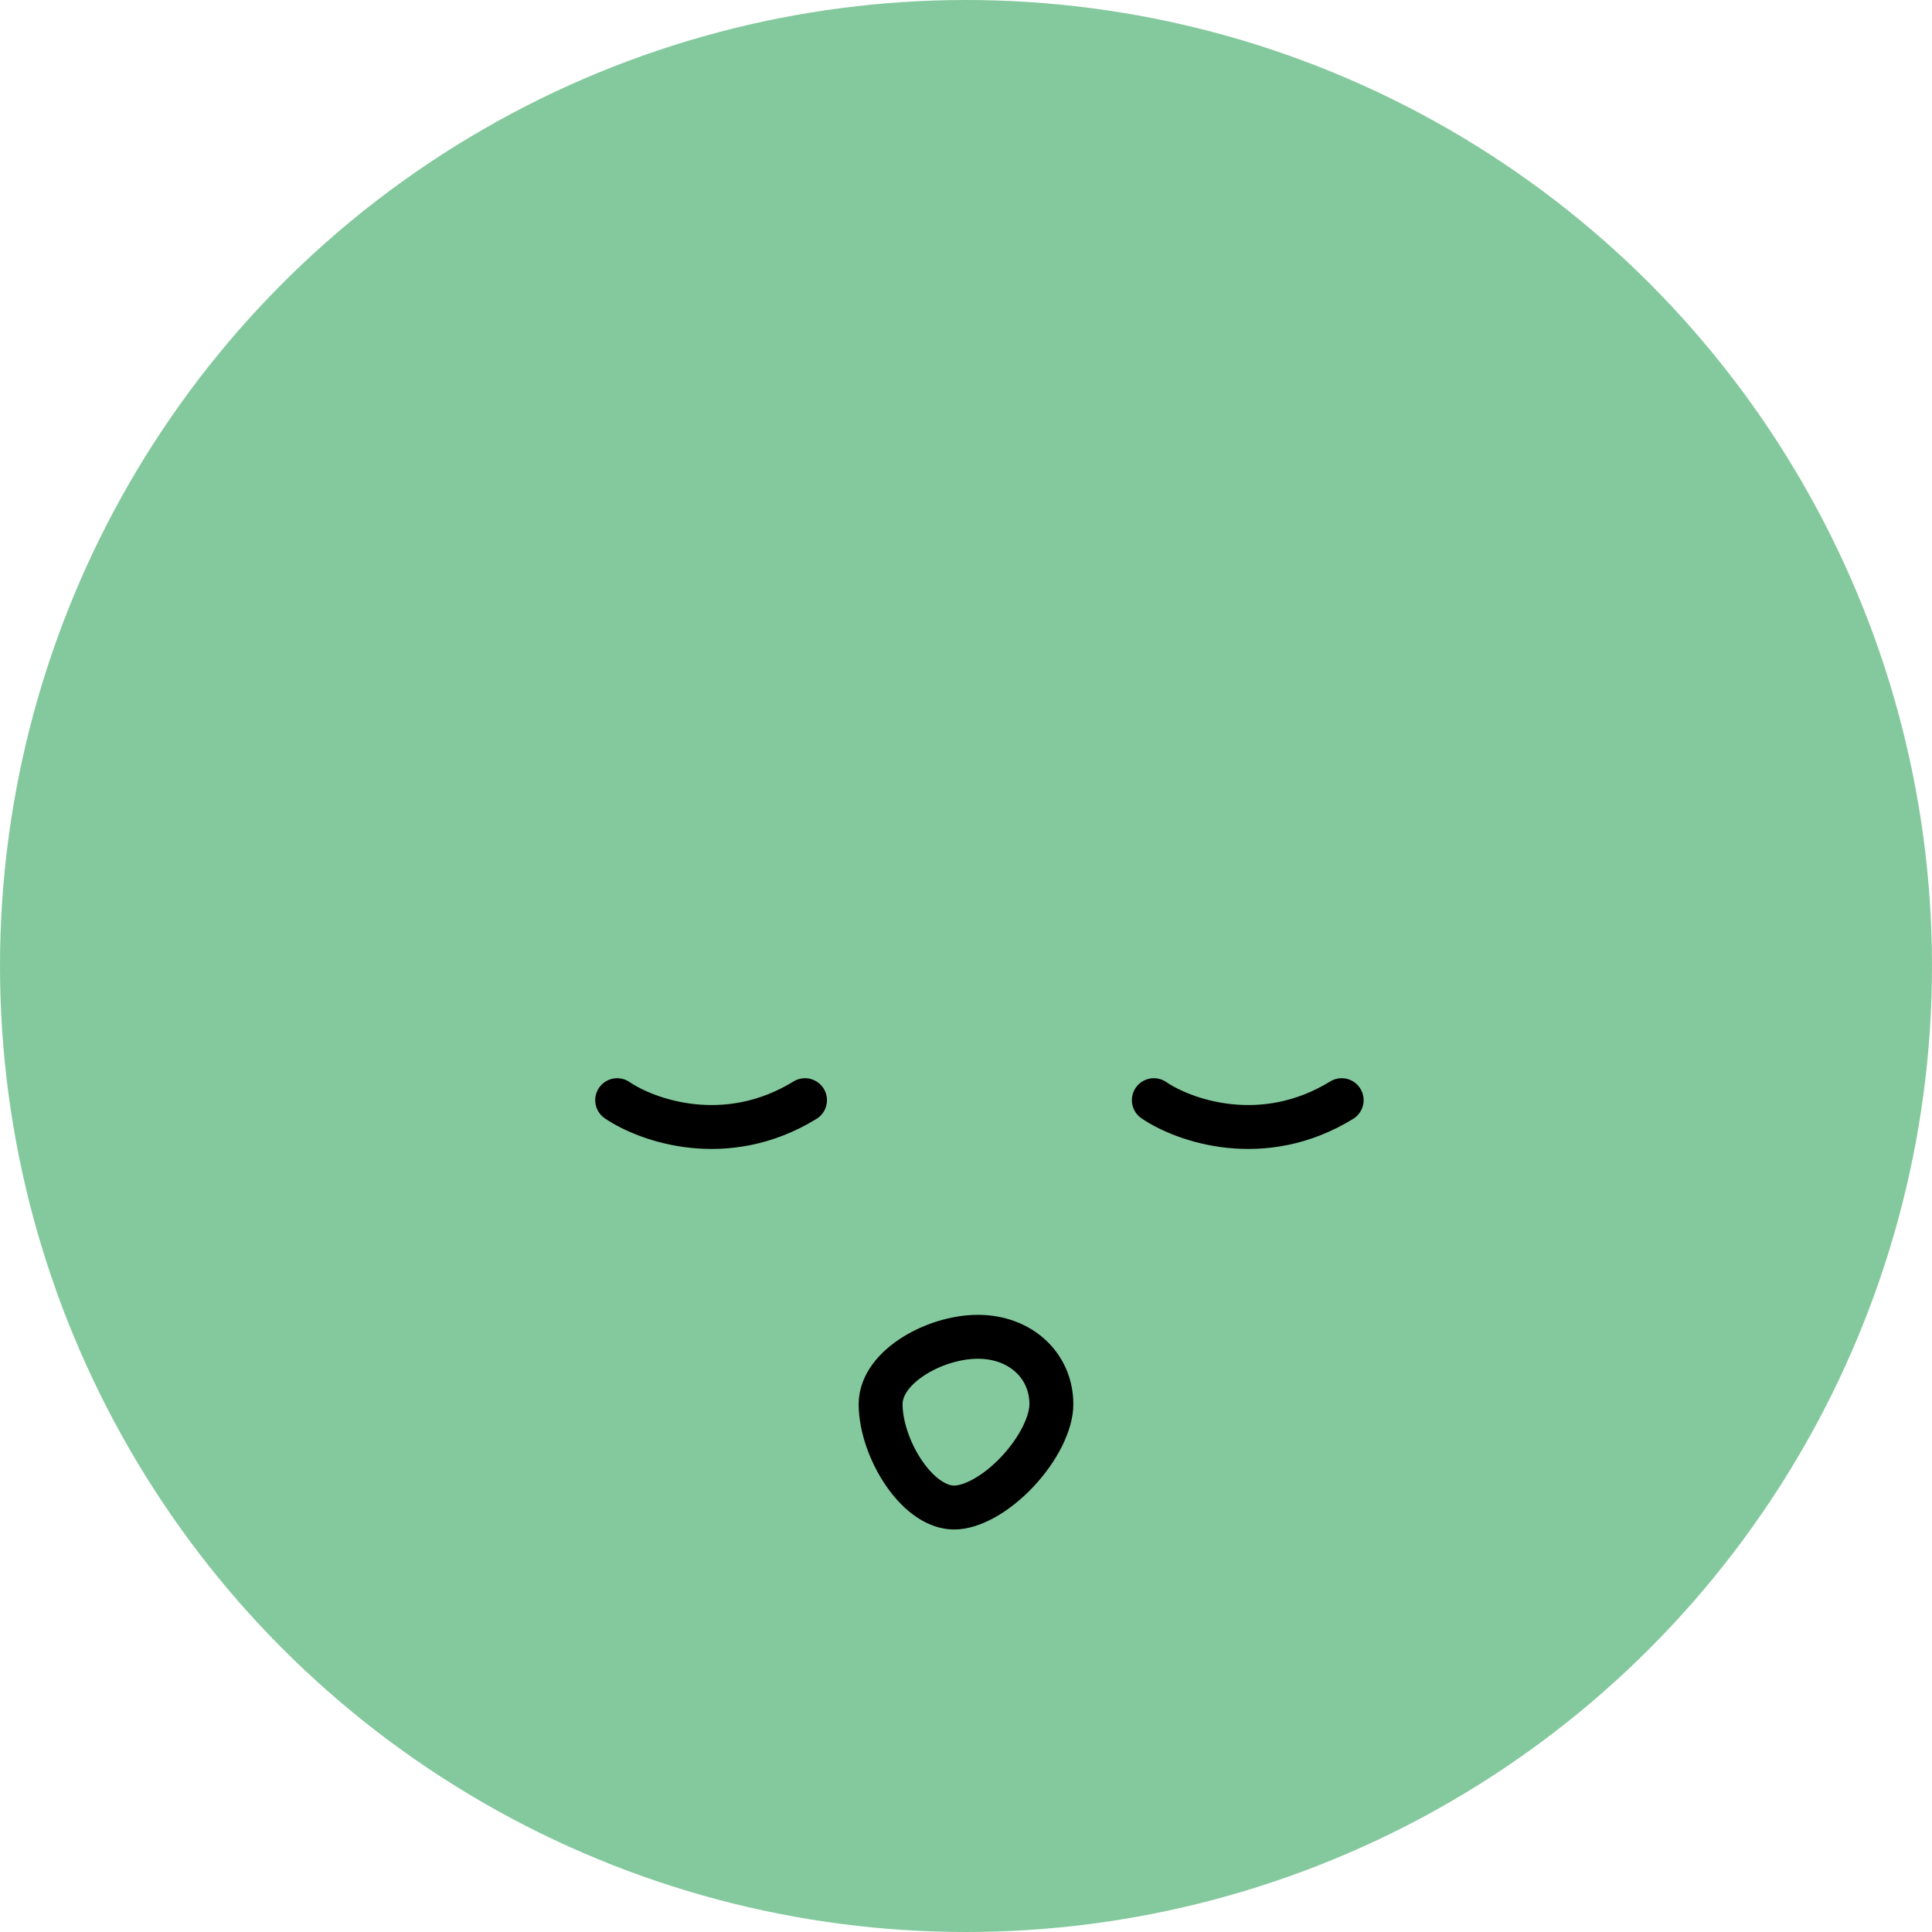 <svg width="88" height="88" viewBox="0 0 88 88" fill="none" xmlns="http://www.w3.org/2000/svg">
<circle cx="44" cy="44" r="44" fill="#84C99D"/>
<path d="M28.111 50.111C29.462 51.033 33.064 52.325 36.667 50.111" stroke="black" stroke-width="2" stroke-linecap="round" stroke-linejoin="round"/>
<path d="M52.556 50.111C53.906 51.033 57.509 52.325 61.111 50.111" stroke="black" stroke-width="2" stroke-linecap="round" stroke-linejoin="round"/>
<path d="M47.889 63.962C47.889 64.8 47.319 65.992 46.344 67.03C45.363 68.074 44.251 68.667 43.457 68.667C42.729 68.667 41.906 68.147 41.204 67.142C40.516 66.157 40.111 64.927 40.111 63.962C40.111 63.217 40.584 62.467 41.489 61.853C42.387 61.243 43.55 60.889 44.543 60.889C46.478 60.889 47.889 62.198 47.889 63.962Z" stroke="black" stroke-width="2"/>
</svg>
